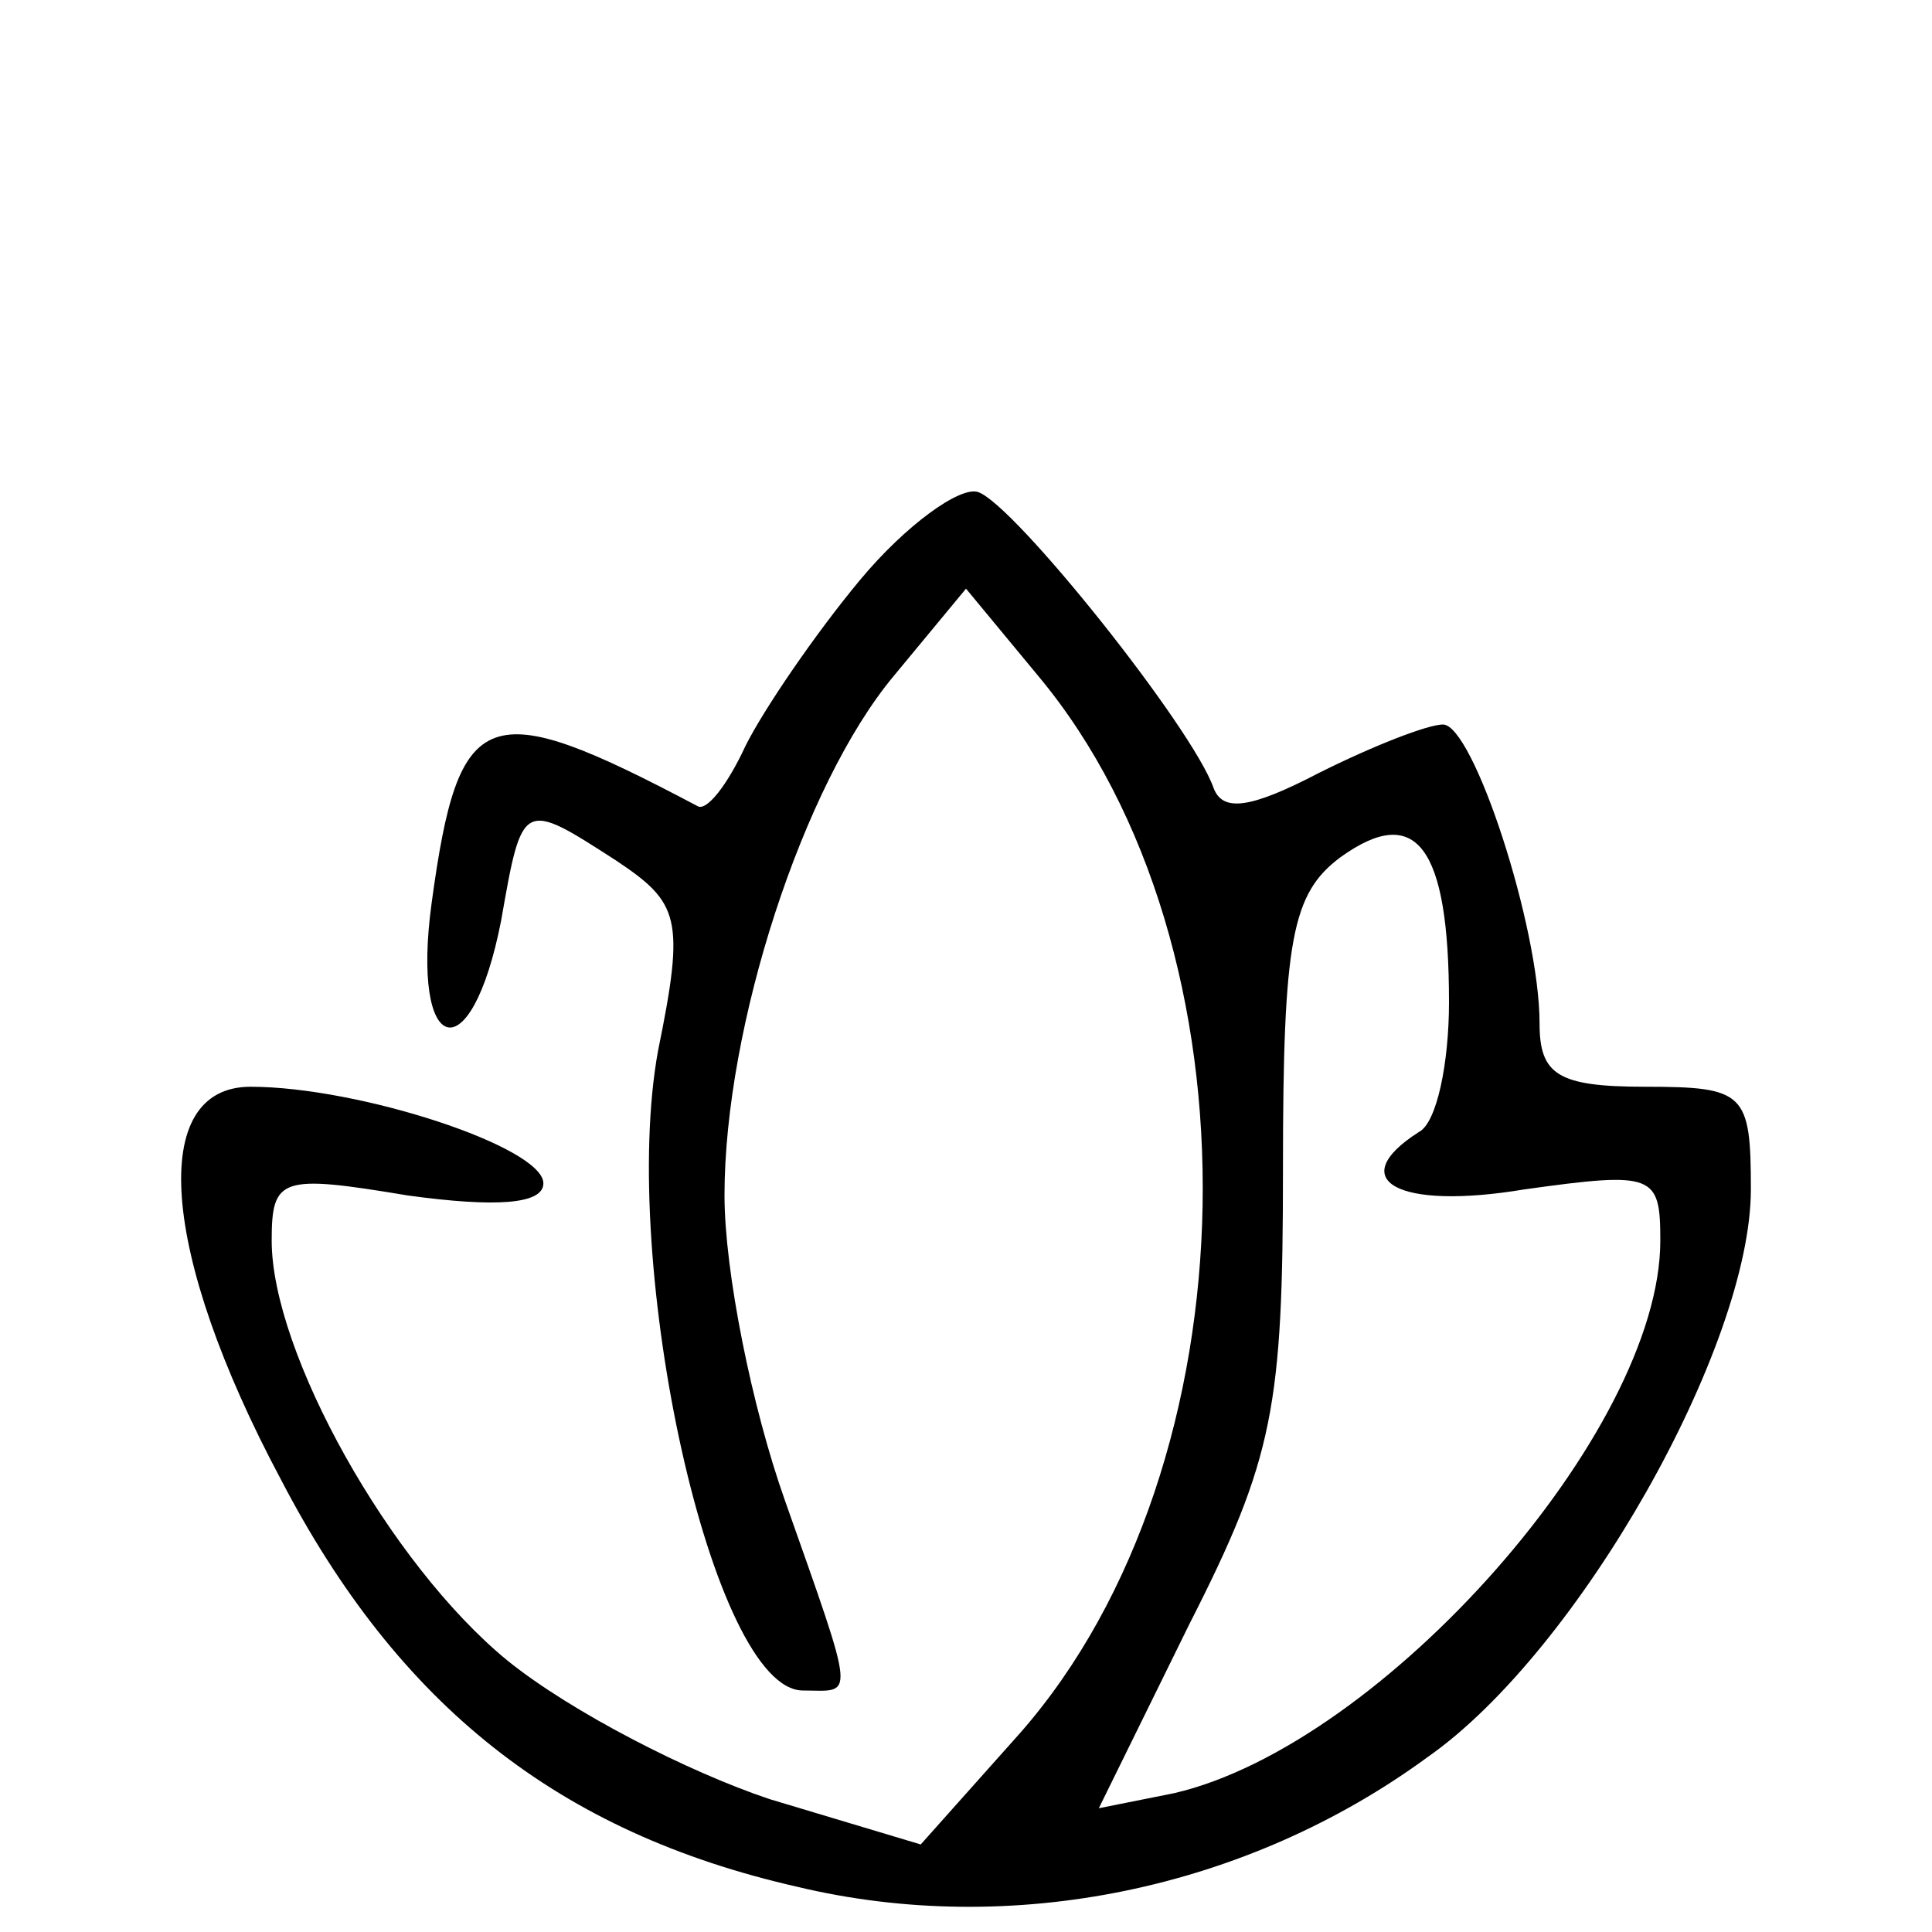 <?xml version="1.0" standalone="no"?>
<!DOCTYPE svg PUBLIC "-//W3C//DTD SVG 20010904//EN"
 "http://www.w3.org/TR/2001/REC-SVG-20010904/DTD/svg10.dtd">
<svg version="1.0" xmlns="http://www.w3.org/2000/svg"
 width="64pt" height="64pt" viewBox="0 0 64 64"
 preserveAspectRatio="xMidYMid meet">

<g transform="translate(0,64) scale(0.1,-0.1)"
fill="#000000" stroke="none">
<path d="M285 448 c-15 -18 -32 -43 -38 -55 -6 -13 -13 -22 -16 -20 -70 37
-79 34 -88 -32 -7 -51 13 -57 23 -6 7 40 7 40 38 20 21 -14 23 -19 14 -63 -13
-71 18 -212 48 -212 17 0 18 -5 -6 63 -11 31 -20 76 -20 101 0 56 26 136 56
172 l24 29 24 -29 c75 -90 72 -261 -6 -350 l-33 -37 -50 15 c-27 9 -66 29 -87
46 -39 32 -78 102 -78 139 0 21 3 22 45 15 29 -4 45 -3 45 4 0 12 -61 32 -97
32 -34 0 -30 -55 10 -130 39 -75 92 -117 171 -135 71 -17 149 -1 209 43 50 35
107 136 107 188 0 32 -2 34 -35 34 -29 0 -35 4 -35 21 0 32 -22 99 -32 99 -5
0 -23 -7 -41 -16 -23 -12 -32 -13 -35 -5 -7 20 -66 94 -78 98 -6 2 -24 -11
-39 -29z m195 -140 c0 -20 -4 -40 -10 -43 -25 -16 -7 -26 35 -19 43 6 45 5 45
-17 0 -63 -92 -167 -161 -183 l-25 -5 30 61 c28 55 31 72 31 151 0 76 3 91 19
103 25 18 36 4 36 -48z"/>
</g>
</svg>
